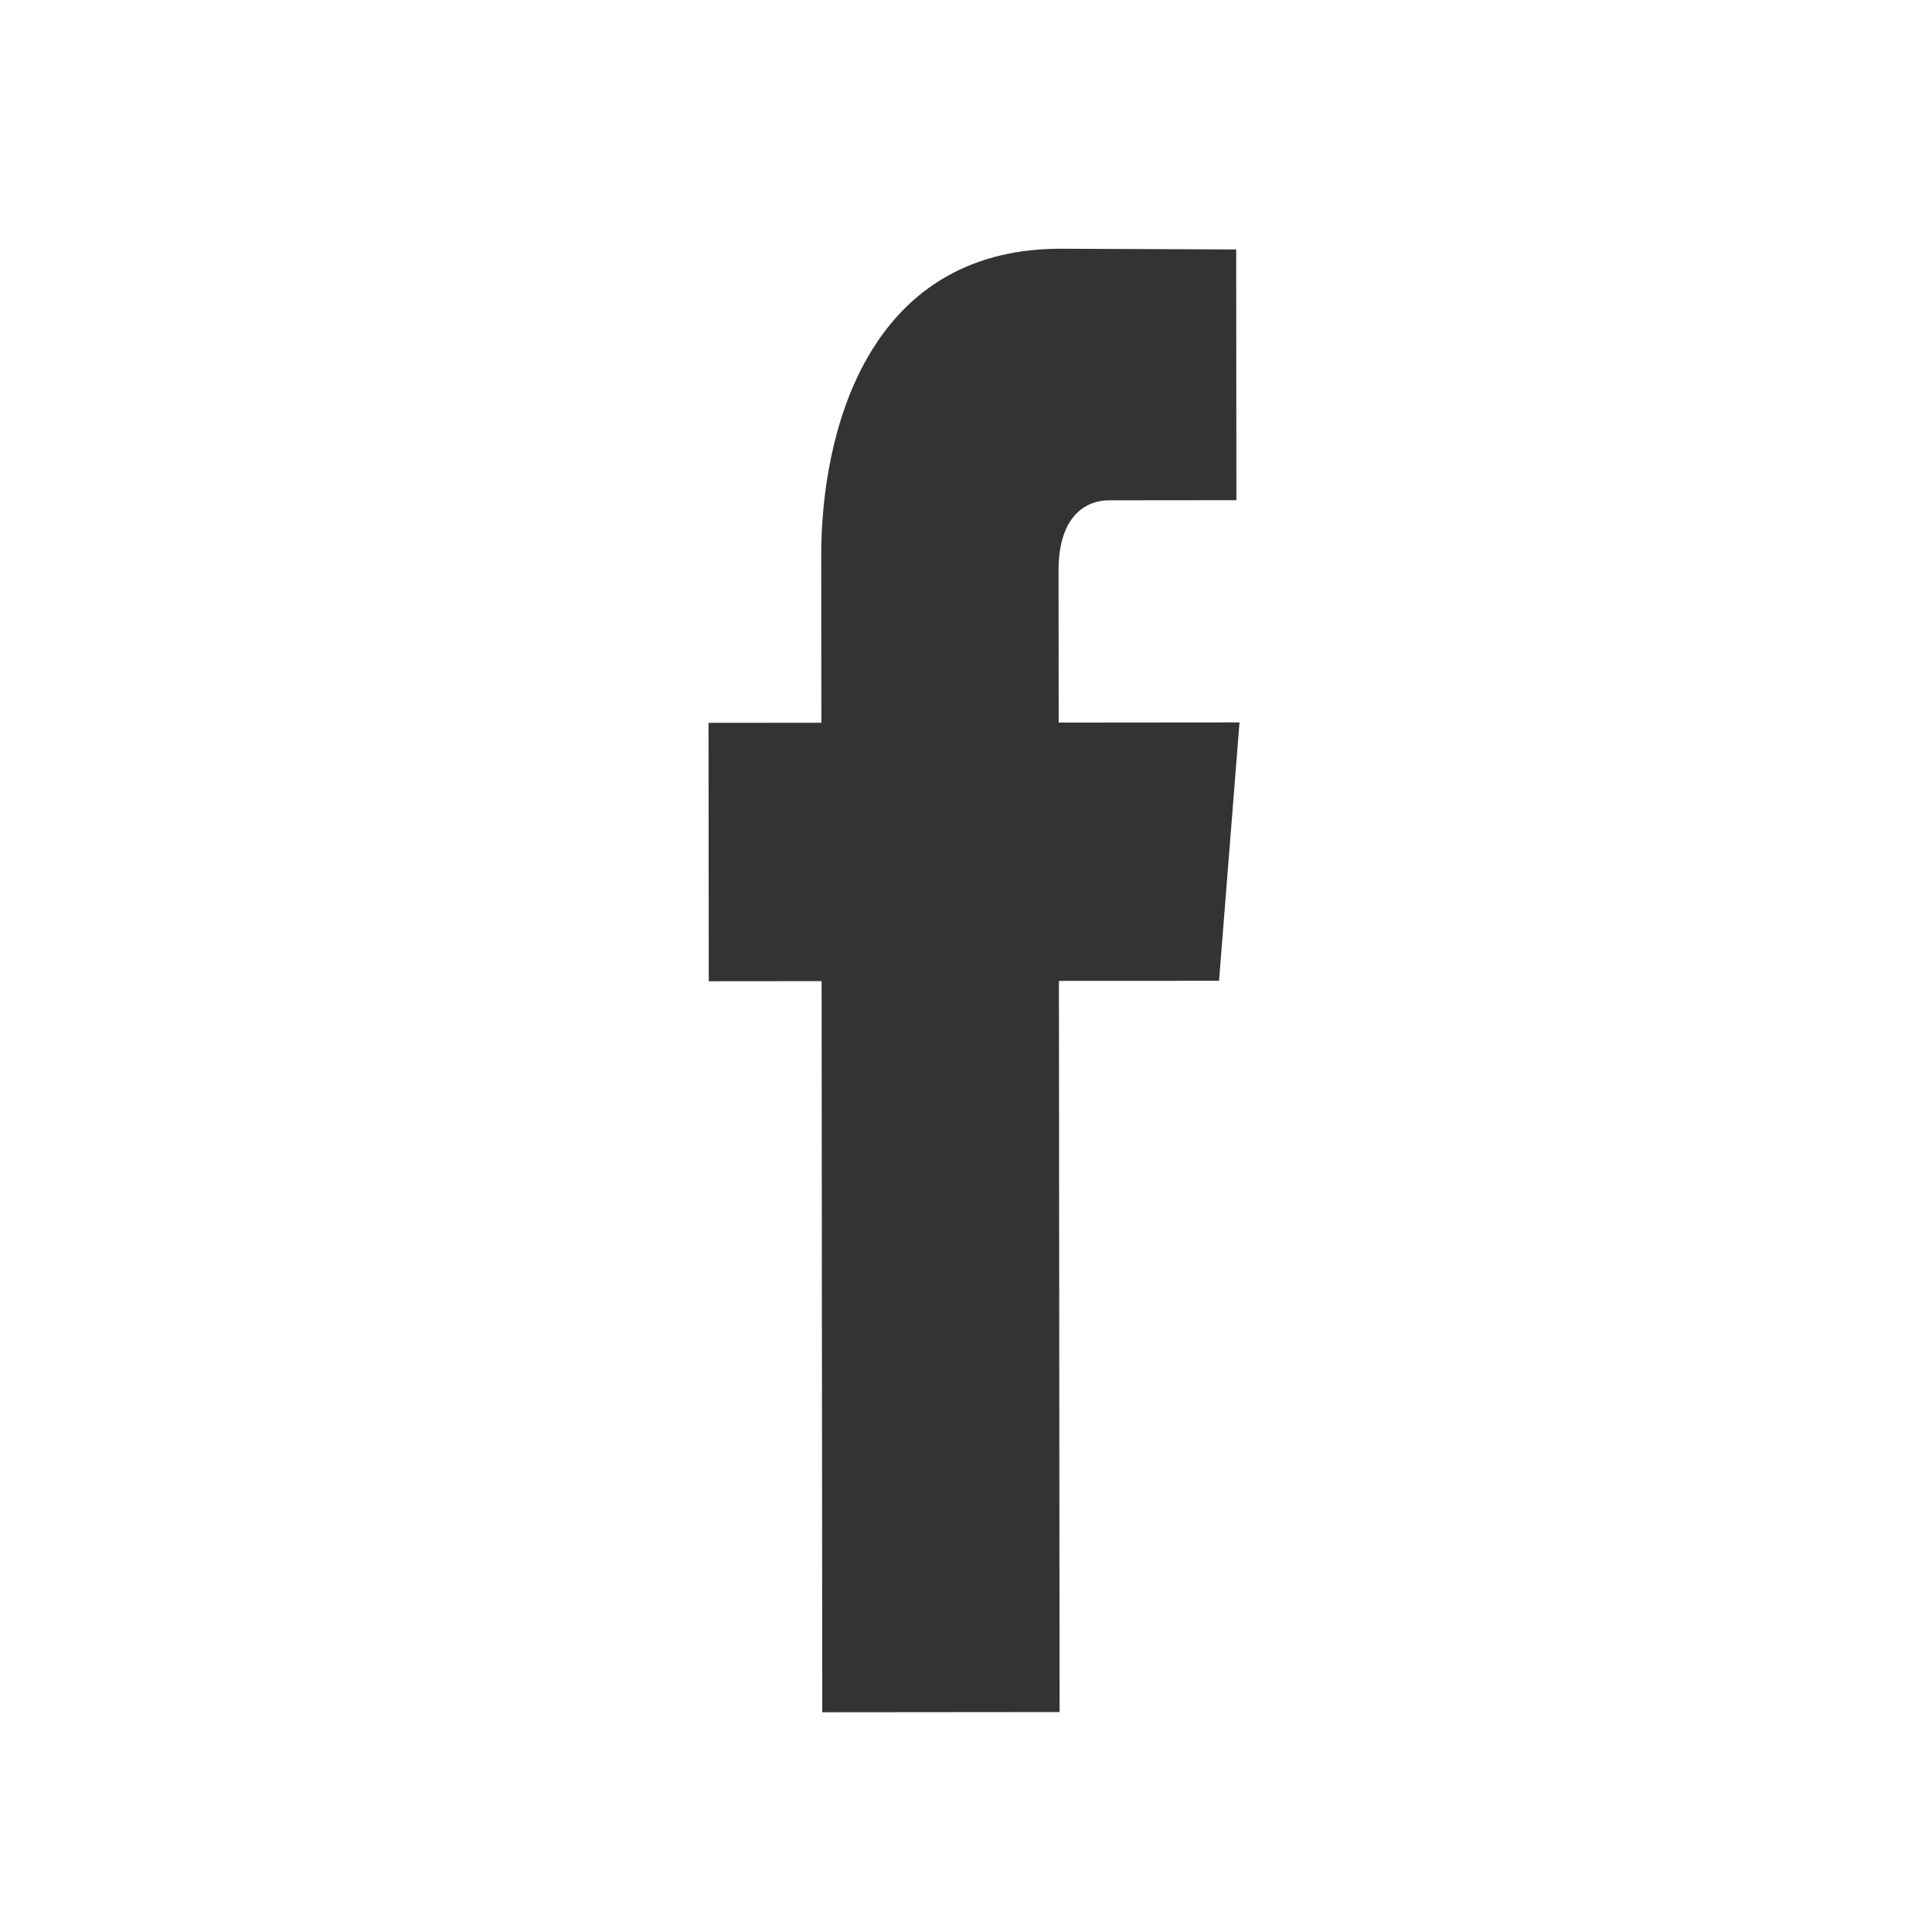 <svg width="42" height="42" xmlns="http://www.w3.org/2000/svg">
 <g>
  <title>background</title>
  <rect x="-1" y="-1" width="44" height="44" id="canvas_background" fill="none"/>
 </g>

 <g>
  <title>Layer 1</title>
  <path fill="#333333" d="m26.951,15.71l-3.931,0l0,-3.302c0,-1.24 0.642,-1.529 1.094,-1.529c0.451,0 2.774,0 2.774,0l0,-5.451l-3.821,-0.019c-4.241,0 -5.206,4.065 -5.206,6.667l0,3.633l-2.453,0l0,5.617l2.453,0c0,7.208 0,15.894 0,15.894l5.159,0c0,0 0,-8.771 0,-15.894l3.481,0l0.45,-5.617l-0,0l0,0z" id="svg_1" transform="rotate(-0.052, 21.18, 21.315)"/>
 </g>
</svg>